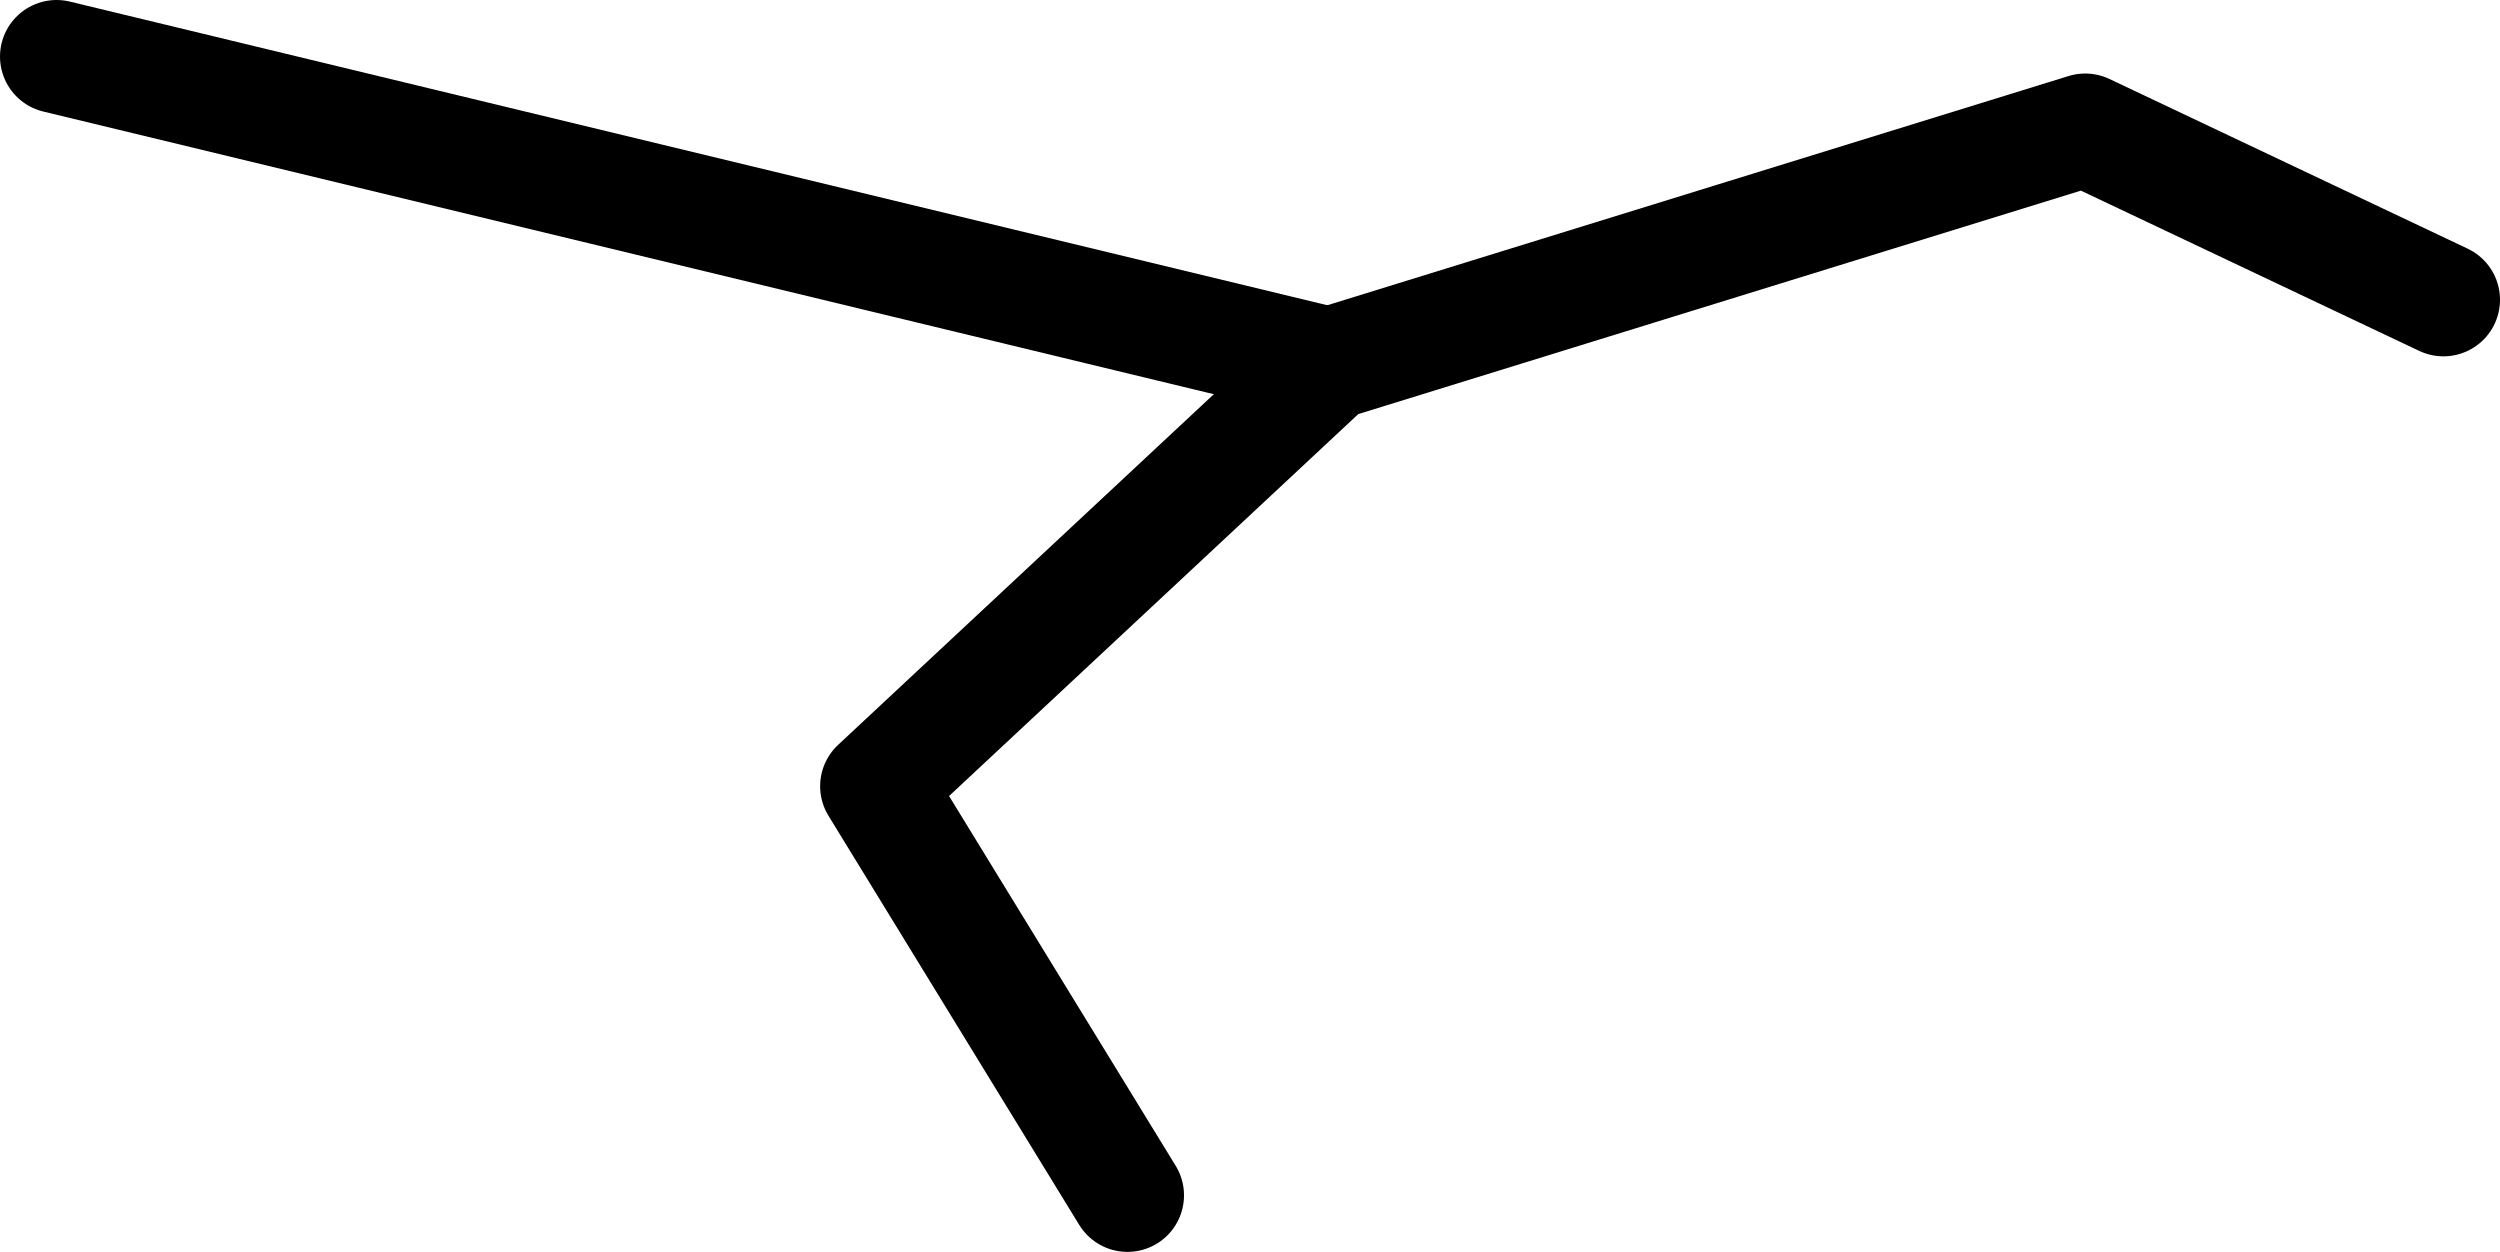 <?xml version="1.0" encoding="UTF-8" standalone="no"?>
<svg xmlns:ffdec="https://www.free-decompiler.com/flash" xmlns:xlink="http://www.w3.org/1999/xlink" ffdec:objectType="shape" height="33.2px" width="66.3px" xmlns="http://www.w3.org/2000/svg">
  <g transform="matrix(1.0, 0.0, 0.0, 1.0, -32.65, -26.45)">
    <path d="M67.9 36.1 L34.15 27.95" fill="none" stroke="#000000" stroke-linecap="round" stroke-linejoin="round" stroke-width="3.0"/>
    <path d="M97.45 34.4 L87.95 29.9 67.9 36.1 55.9 47.3 62.55 58.15" fill="none" stroke="#000000" stroke-linecap="round" stroke-linejoin="round" stroke-width="3.0"/>
  </g>
</svg>
